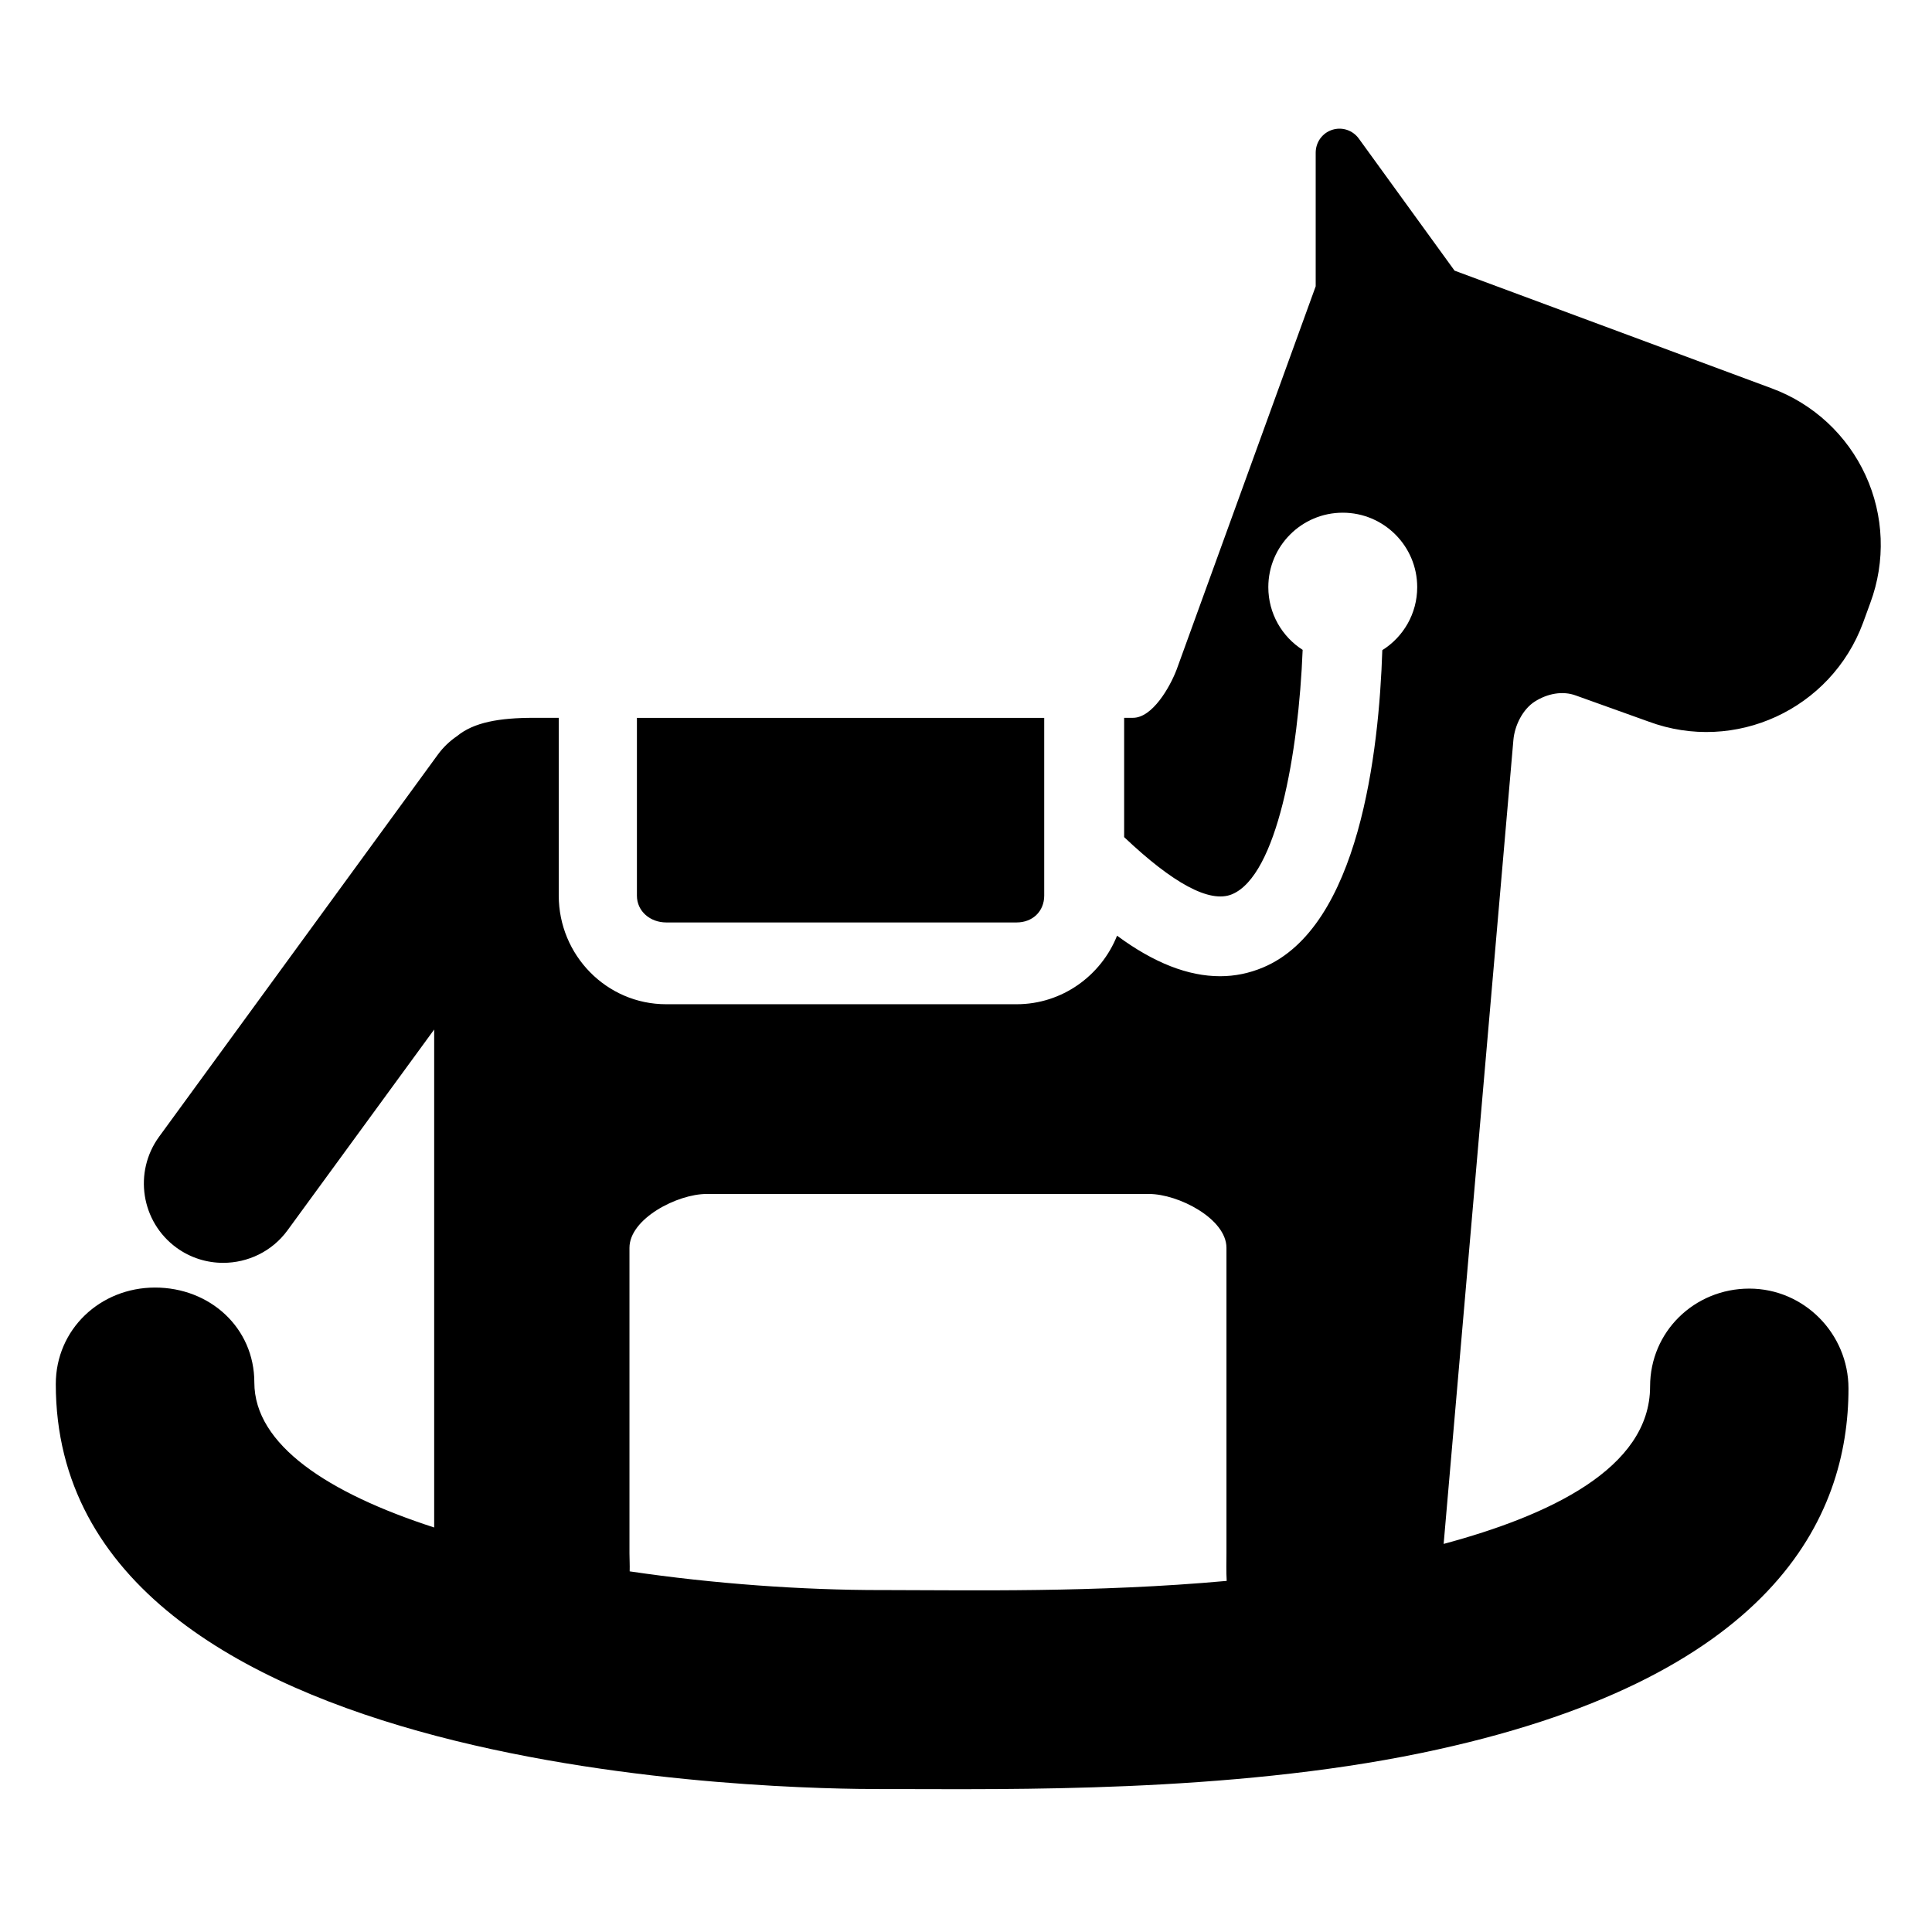 <?xml version="1.0" encoding="utf-8"?>
<!-- Generator: Adobe Illustrator 16.0.0, SVG Export Plug-In . SVG Version: 6.00 Build 0)  -->
<!DOCTYPE svg PUBLIC "-//W3C//DTD SVG 1.1//EN" "http://www.w3.org/Graphics/SVG/1.1/DTD/svg11.dtd">
<svg version="1.1" id="Layer_1" xmlns="http://www.w3.org/2000/svg" xmlns:xlink="http://www.w3.org/1999/xlink" x="0px" y="0px"
	 width="48px" height="48px" viewBox="0 0 48 48" enable-background="new 0 0 48 48" xml:space="preserve">
<g>
	<path d="M16.551,22.918h8.708c0.393,0,0.684-0.274,0.684-0.666v-4.417H15.824v4.417C15.824,22.644,16.158,22.918,16.551,22.918z"/>
	<path d="M46.35,11.81c-0.458-0.999-1.294-1.776-2.325-2.159l-7.887-2.927L33.76,3.444c-0.151-0.209-0.417-0.298-0.663-0.218
		c-0.247,0.08-0.409,0.31-0.409,0.568v3.319l-3.454,9.52c-0.17,0.447-0.605,1.201-1.085,1.201h-0.22v2.964
		c1.202,1.139,2.125,1.653,2.682,1.419c1.114-0.468,1.651-3.494,1.753-6.071c-0.513-0.328-0.853-0.903-0.853-1.558
		c0-1.021,0.828-1.85,1.849-1.85s1.85,0.829,1.85,1.85c0,0.66-0.346,1.239-0.867,1.565c-0.081,2.526-0.576,6.881-2.962,7.883
		c-0.344,0.145-0.701,0.218-1.068,0.218c-0.792,0-1.641-0.328-2.56-1.007c-0.395,0.991-1.364,1.703-2.495,1.703h-8.708
		c-1.48,0-2.668-1.219-2.668-2.699v-4.417h-0.62c-0.854,0-1.49,0.111-1.905,0.453c-0.181,0.123-0.345,0.277-0.481,0.464l-6.923,9.49
		c-0.641,0.88-0.449,2.114,0.431,2.757c0.35,0.255,0.757,0.377,1.161,0.377c0.608,0,1.213-0.279,1.599-0.809l3.643-4.988V37.95
		c-2.634-0.853-4.468-2.052-4.468-3.602c0-1.362-1.105-2.359-2.467-2.359s-2.466,1.038-2.466,2.398
		c0,9.903,18.403,10.062,20.501,10.062h0.175c0.061,0,0.122,0,0.185,0c2.769,0,8.251,0.099,13.057-0.895
		c8.779-1.815,10.621-5.874,10.621-9.058c0-1.36-1.103-2.481-2.464-2.481c-1.362,0-2.465,1.069-2.465,2.431
		c0,2.041-2.524,3.212-5.129,3.912L37.6,18.383c0.032-0.357,0.23-0.763,0.536-0.956c0.305-0.192,0.682-0.272,1.02-0.146l1.804,0.647
		c2.145,0.796,4.53-0.305,5.326-2.452l0.182-0.499C46.851,13.945,46.808,12.807,46.35,11.81z M22.063,39.505h-0.176
		c-1.955,0-4.146-0.155-6.243-0.465c0.005-0.157-0.005-0.313-0.005-0.447v-7.591c0-0.725,1.19-1.338,1.915-1.338h10.994
		c0.725,0,1.923,0.613,1.923,1.338v7.591c0,0.2-0.009,0.442,0.006,0.684C27.211,39.574,24.034,39.505,22.063,39.505z"/>
</g>
</svg>

